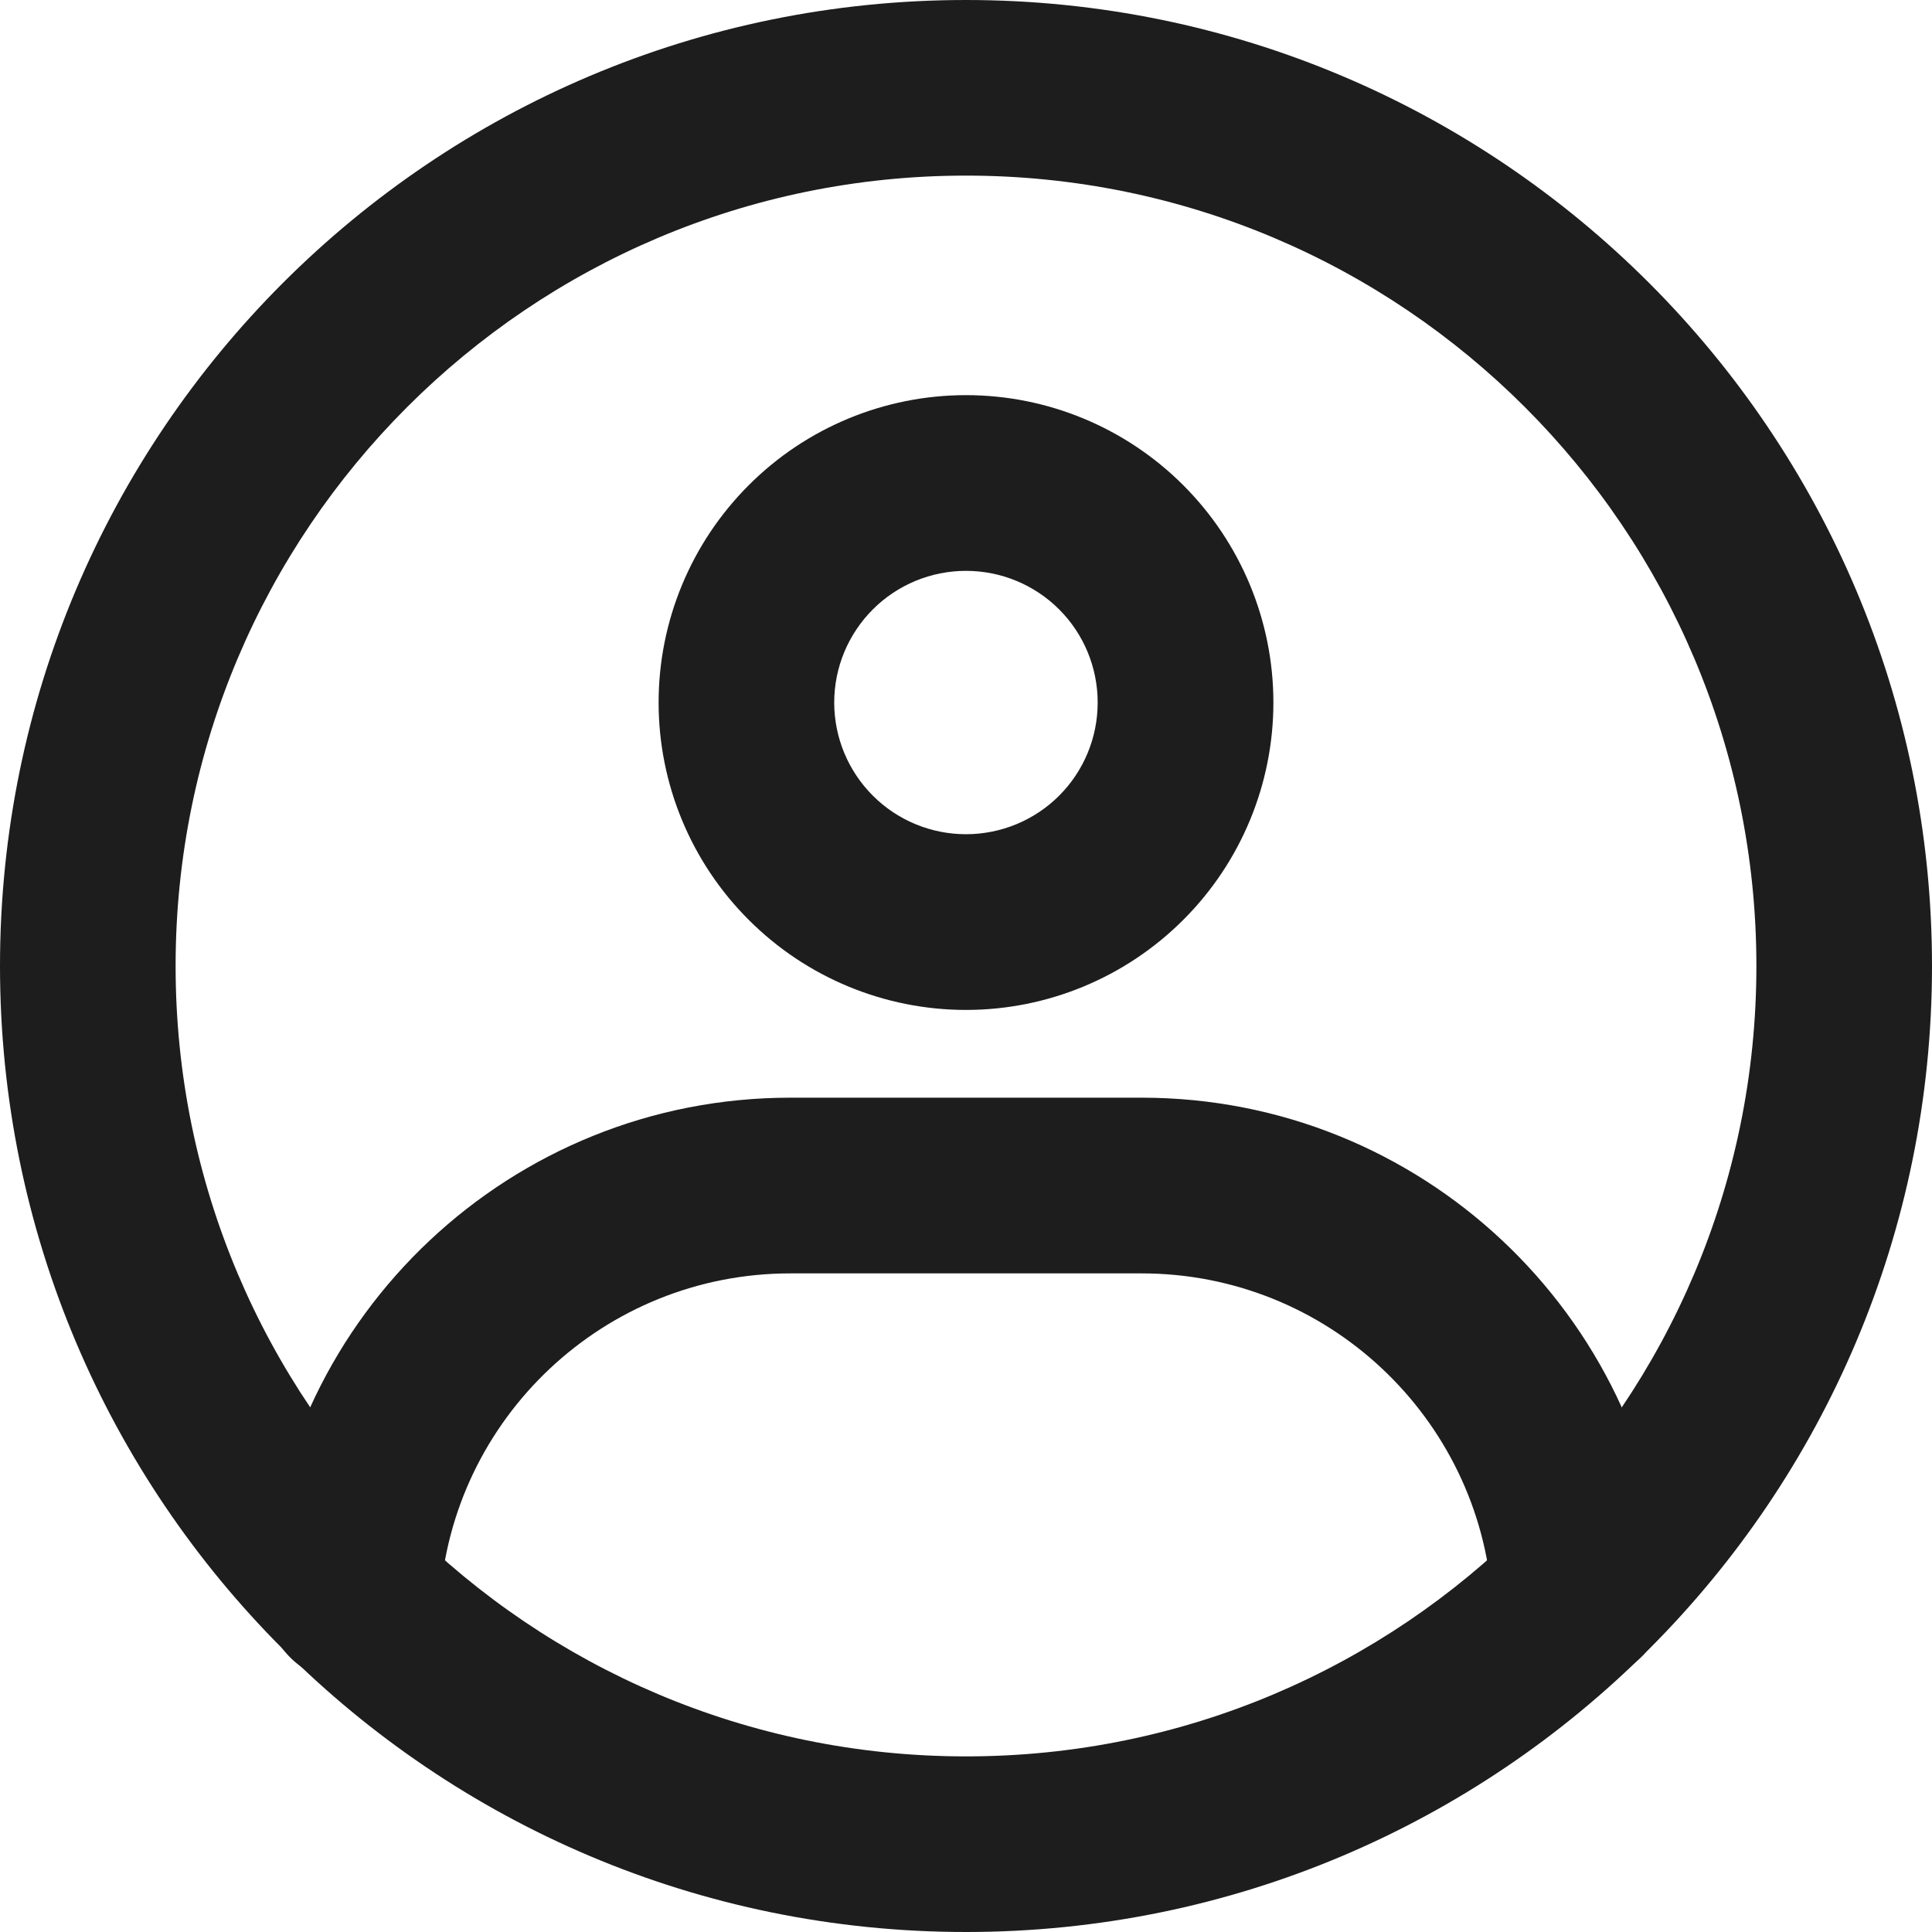 <svg width="19" height="19" viewBox="0 0 19 19" fill="none" xmlns="http://www.w3.org/2000/svg">
<path fill-rule="evenodd" clip-rule="evenodd" d="M0 9.5C0 4.253 4.253 0 9.5 0C14.747 0 19 4.253 19 9.5C19 14.747 14.747 19 9.5 19C4.253 19 0 14.747 0 9.5ZM9.5 1.727C5.207 1.727 1.727 5.207 1.727 9.5C1.727 13.793 5.207 17.273 9.5 17.273C13.793 17.273 17.273 13.793 17.273 9.5C17.273 5.207 13.793 1.727 9.5 1.727Z" fill="#1D1D1D"/>
<path fill-rule="evenodd" clip-rule="evenodd" d="M7.363 4.772C7.929 4.205 8.698 3.886 9.5 3.886C10.302 3.886 11.07 4.205 11.637 4.772C12.204 5.339 12.523 6.107 12.523 6.909C12.523 7.711 12.204 8.48 11.637 9.046C11.07 9.613 10.302 9.932 9.5 9.932C8.698 9.932 7.929 9.613 7.363 9.046C6.796 8.48 6.477 7.711 6.477 6.909C6.477 6.107 6.796 5.339 7.363 4.772ZM9.5 5.614C9.156 5.614 8.827 5.75 8.584 5.993C8.341 6.236 8.204 6.565 8.204 6.909C8.204 7.253 8.341 7.582 8.584 7.825C8.827 8.068 9.156 8.204 9.5 8.204C9.843 8.204 10.173 8.068 10.416 7.825C10.659 7.582 10.795 7.253 10.795 6.909C10.795 6.565 10.659 6.236 10.416 5.993C10.173 5.75 9.843 5.614 9.5 5.614Z" fill="#1D1D1D"/>
<path fill-rule="evenodd" clip-rule="evenodd" d="M7.772 12.523C5.943 12.523 4.444 13.946 4.326 15.746C4.294 16.221 3.883 16.582 3.407 16.55C2.931 16.519 2.571 16.108 2.602 15.632C2.78 12.931 5.027 10.795 7.772 10.795H11.227C13.969 10.795 16.213 12.925 16.397 15.621C16.429 16.097 16.07 16.509 15.594 16.541C15.118 16.574 14.706 16.214 14.674 15.738C14.551 13.943 13.054 12.523 11.227 12.523H7.772Z" fill="#1D1D1D"/>
</svg>
